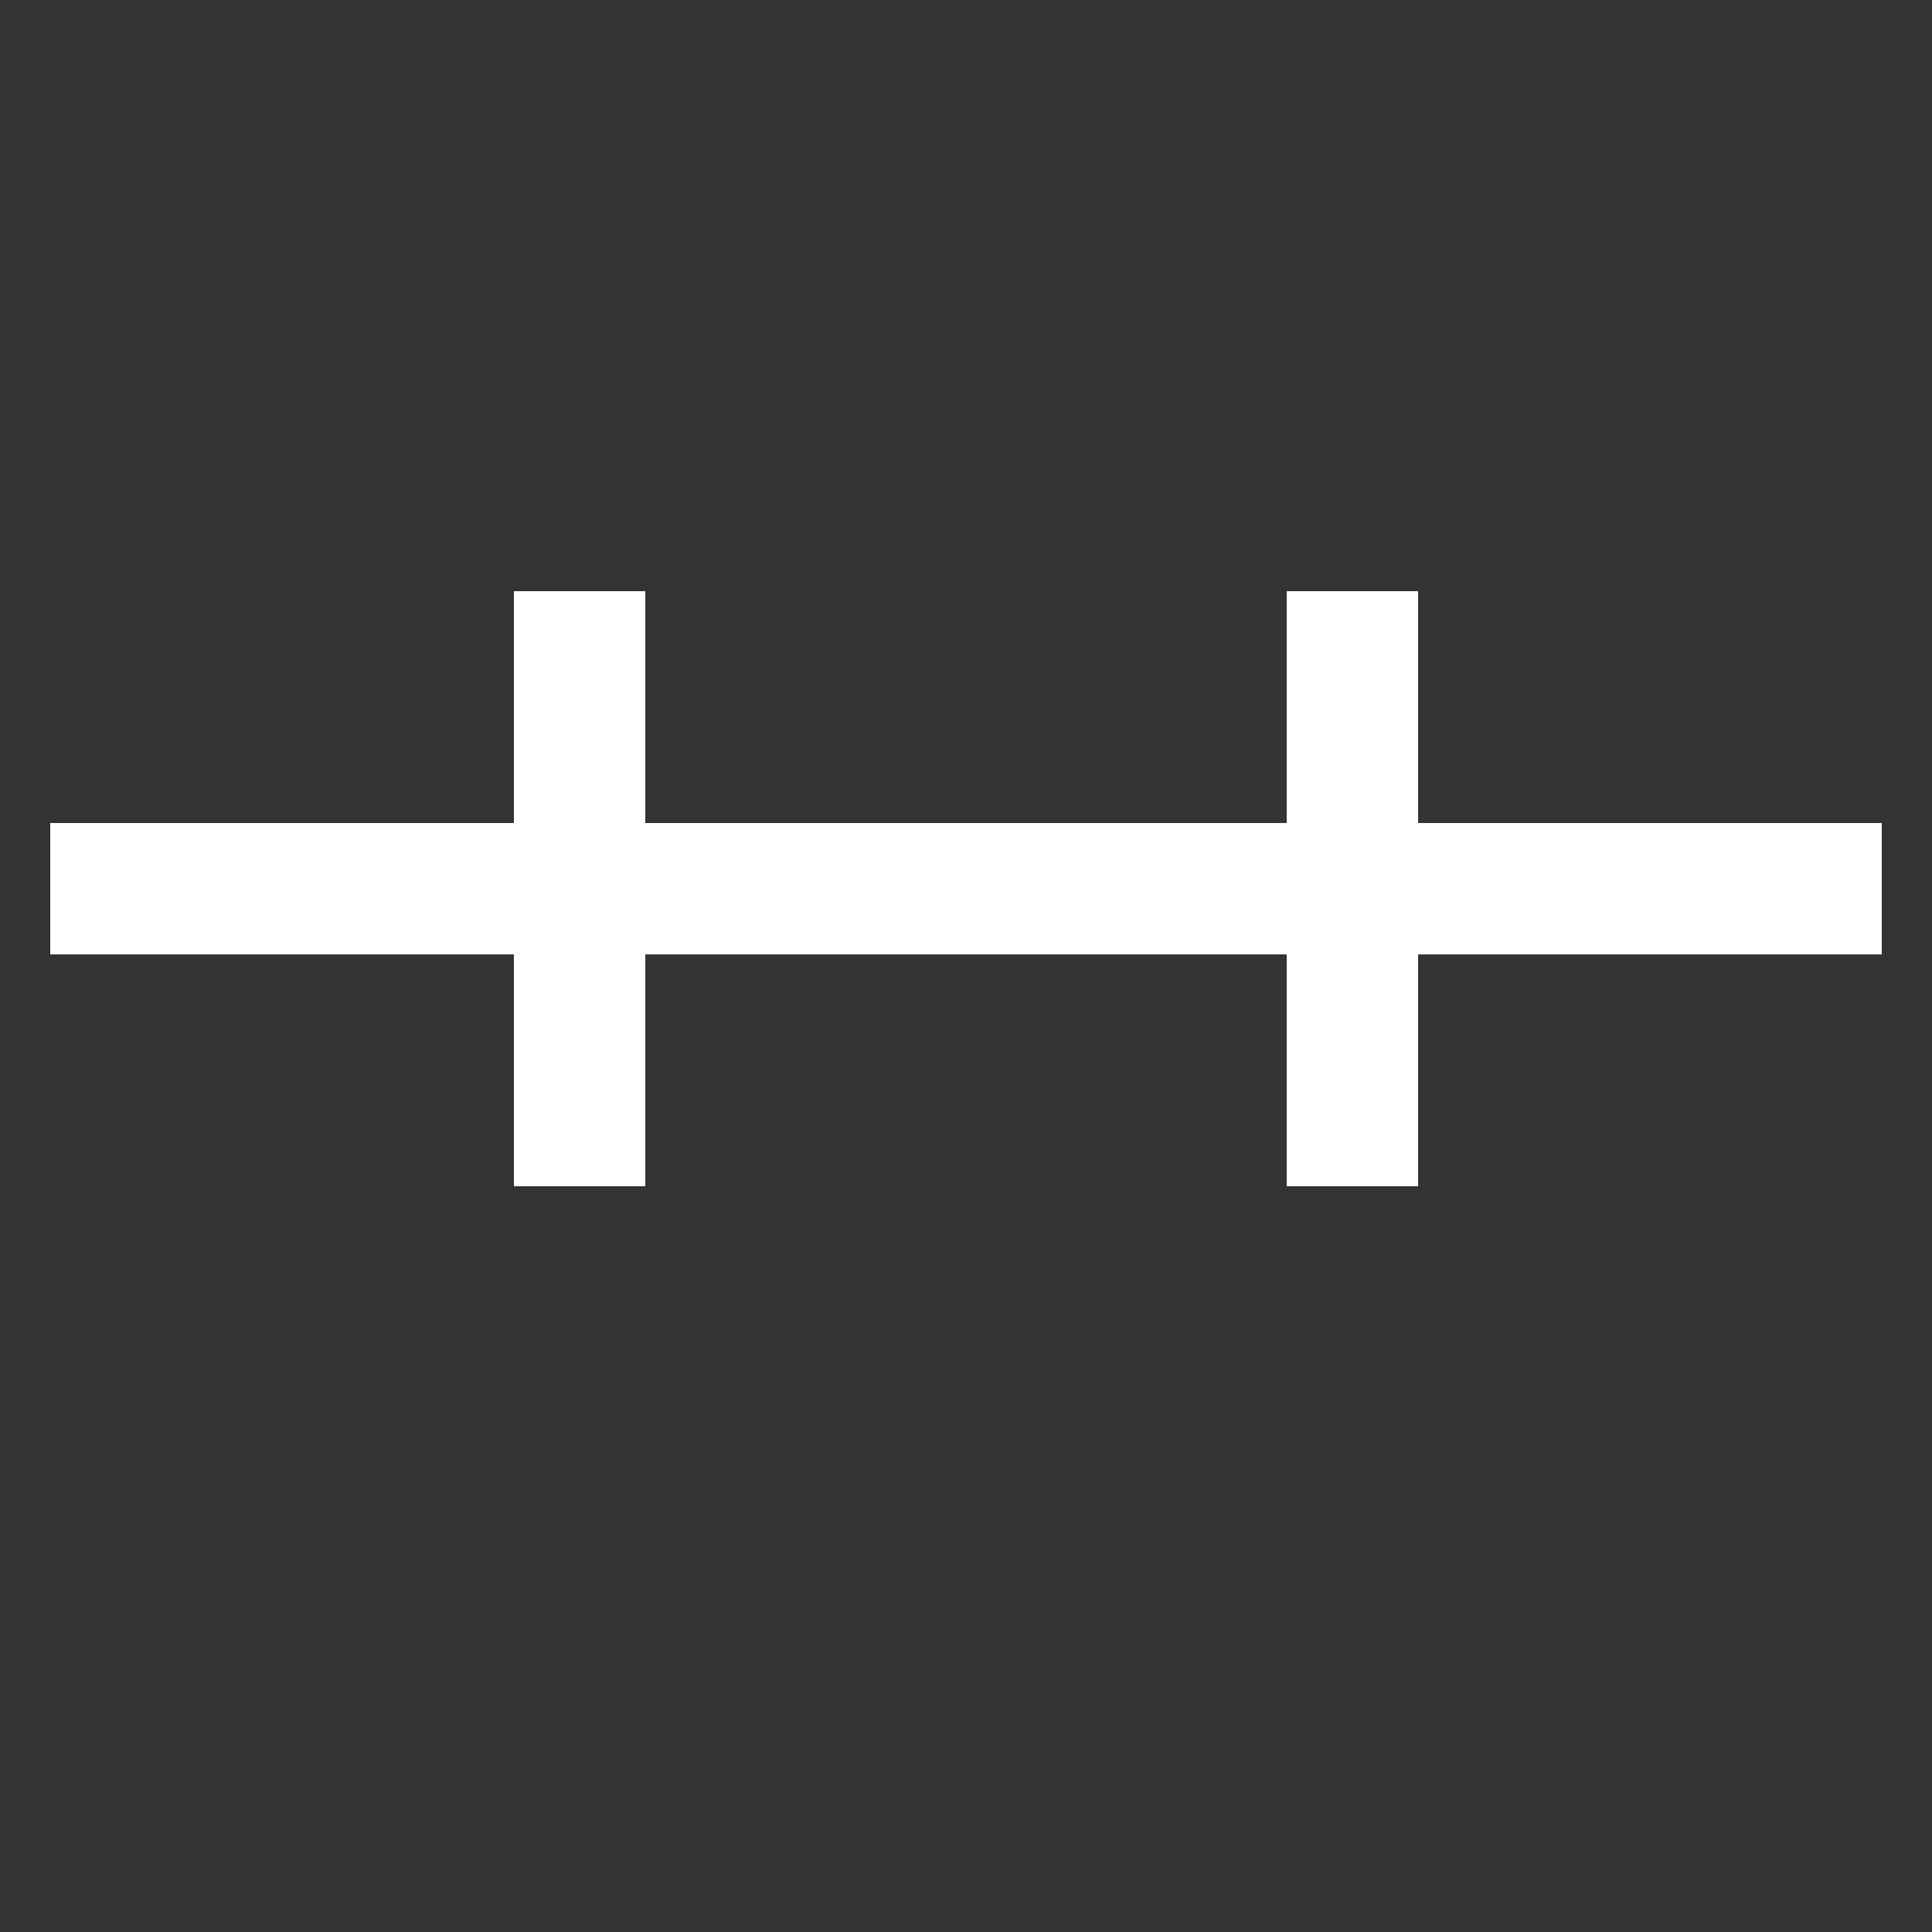 <svg xmlns="http://www.w3.org/2000/svg" viewBox="0 0 1000 1000"><rect x="0" y="0" width="1000" height="1000" fill="#333333" stroke="none"/><defs><style>.a{fill:none;stroke:#fff;stroke-linecap:square;stroke-miterlimit:2;stroke-width:68px;}</style></defs><title>flowers</title><line class="a" x1="60" y1="460" x2="940" y2="460"/><line class="a" x1="700" y1="340" x2="700" y2="580"/><line class="a" x1="300" y1="340" x2="300" y2="580"/></svg>